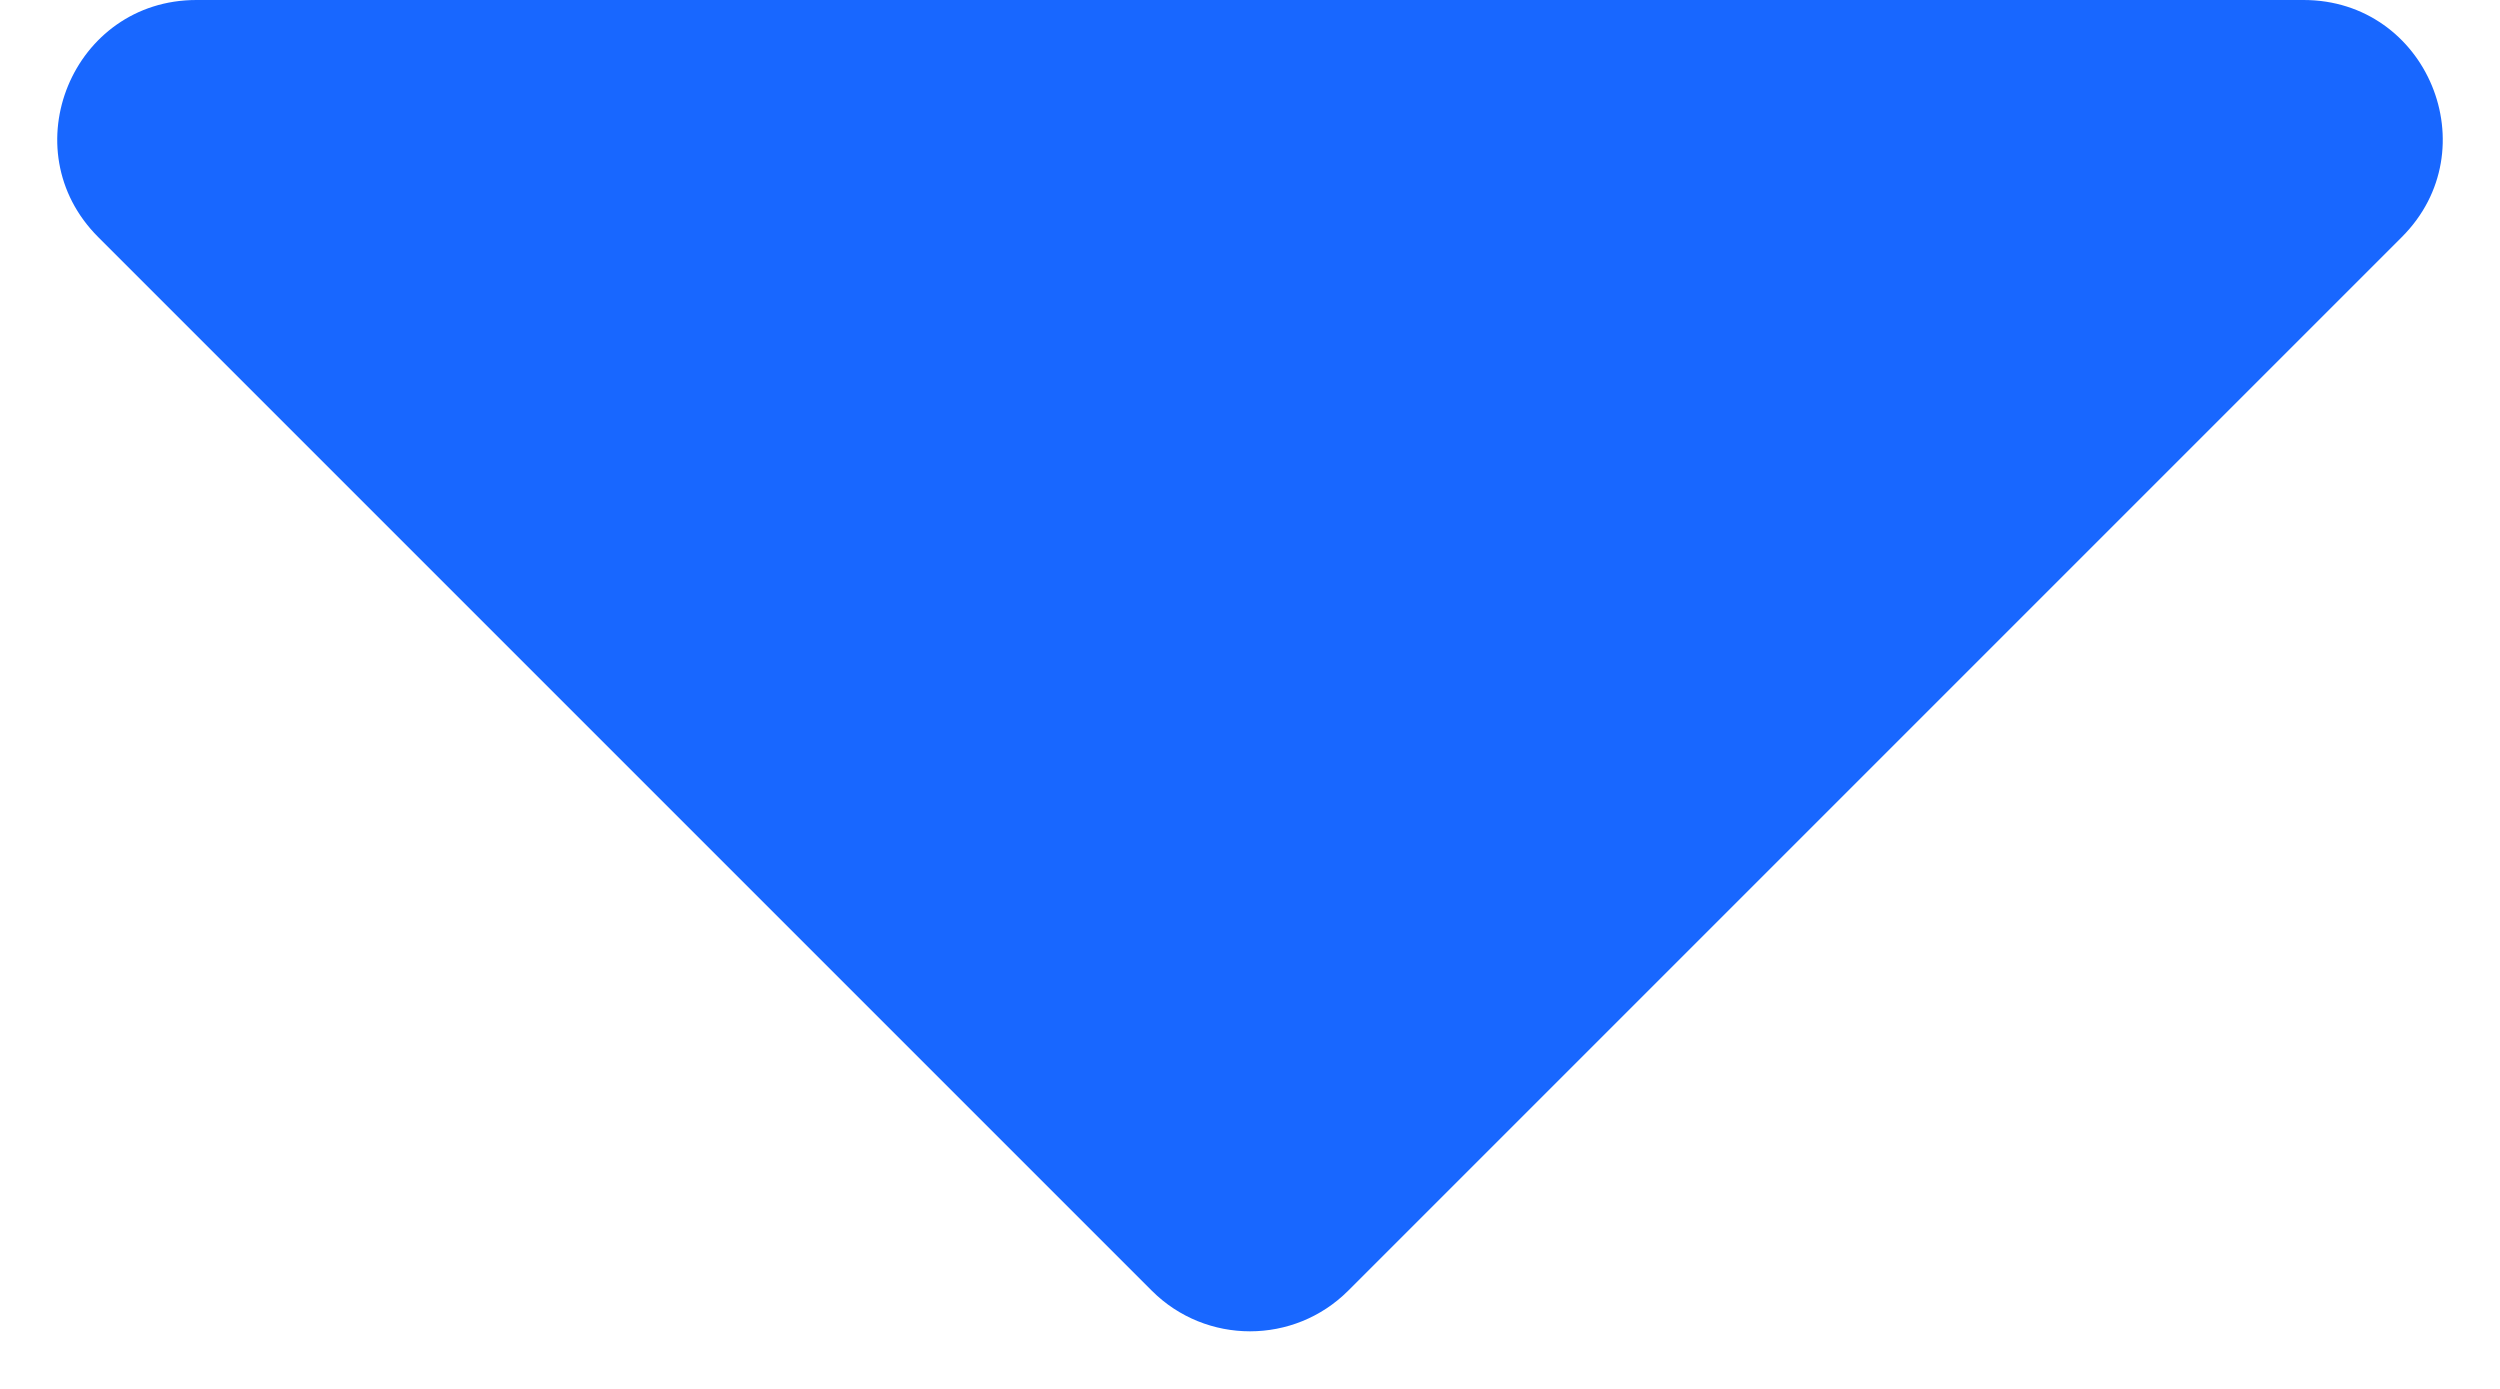 <svg width="18" height="10" viewBox="0 0 18 10" fill="none" xmlns="http://www.w3.org/2000/svg">
<path d="M1.414 0C0.523 0 0.077 1.077 0.707 1.707L8.293 9.293C8.683 9.683 9.317 9.683 9.707 9.293L17.293 1.707C17.923 1.077 17.477 0 16.586 0H1.414Z" fill="#1867FF"/>
</svg>
